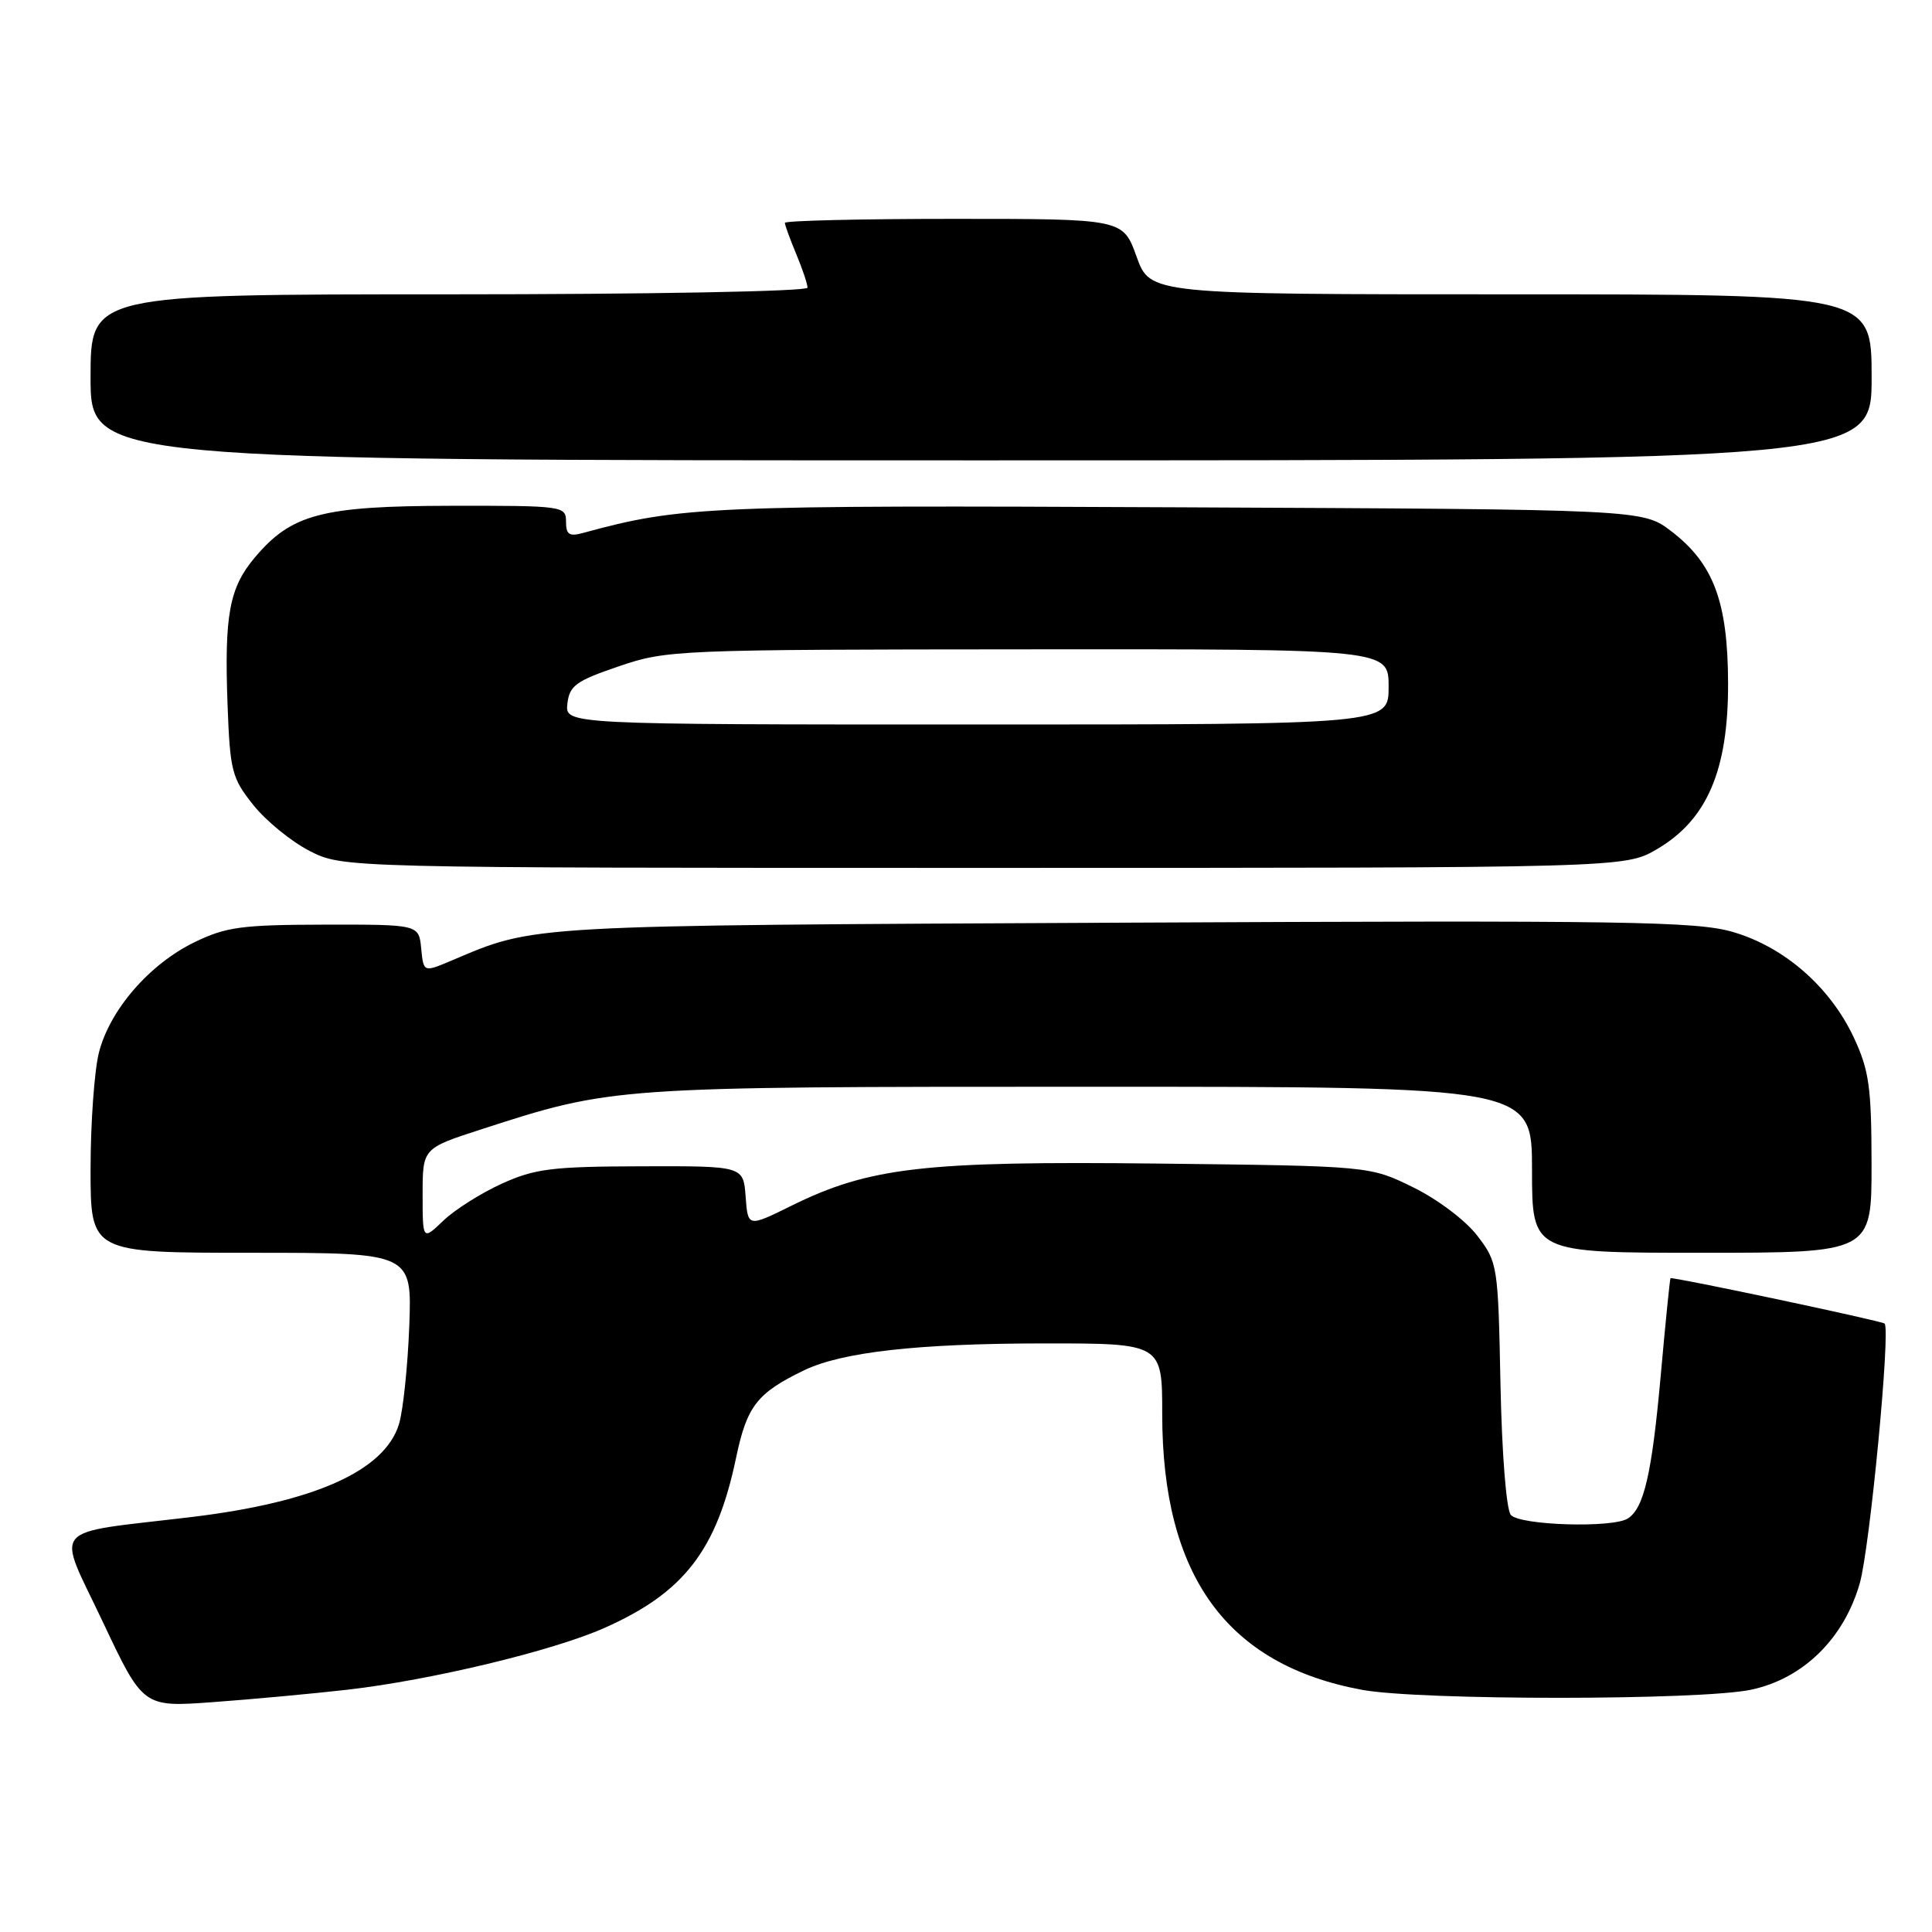 <?xml version="1.0" encoding="UTF-8" standalone="no"?>
<!DOCTYPE svg PUBLIC "-//W3C//DTD SVG 1.1//EN" "http://www.w3.org/Graphics/SVG/1.1/DTD/svg11.dtd" >
<svg xmlns="http://www.w3.org/2000/svg" xmlns:xlink="http://www.w3.org/1999/xlink" version="1.1" viewBox="0 0 256 256">
 <g >
 <path fill="currentColor"
d=" M 46.00 223.90 C 57.05 222.64 73.26 218.75 80.09 215.71 C 90.62 211.04 94.97 205.42 97.53 193.18 C 98.97 186.31 100.30 184.59 106.53 181.58 C 111.55 179.15 121.64 178.02 138.25 178.01 C 154.00 178.00 154.00 178.00 154.00 187.39 C 154.00 208.80 162.55 220.60 180.47 223.91 C 188.16 225.33 225.41 225.32 232.06 223.89 C 238.94 222.42 244.34 217.11 246.43 209.79 C 247.77 205.07 250.53 176.20 249.72 175.38 C 249.37 175.03 221.60 169.15 221.35 169.37 C 221.27 169.44 220.68 175.27 220.05 182.32 C 218.88 195.32 217.83 199.85 215.69 201.21 C 213.66 202.50 201.35 202.12 200.19 200.73 C 199.59 200.01 199.01 192.66 198.82 183.40 C 198.51 167.66 198.45 167.27 195.76 163.75 C 194.21 161.72 190.50 158.92 187.26 157.33 C 181.50 154.50 181.50 154.50 153.50 154.18 C 122.37 153.83 115.20 154.66 104.80 159.80 C 99.10 162.61 99.10 162.61 98.80 158.56 C 98.50 154.50 98.50 154.50 85.00 154.54 C 73.16 154.57 70.89 154.85 66.50 156.84 C 63.75 158.09 60.26 160.29 58.75 161.74 C 56.00 164.37 56.00 164.37 56.00 158.27 C 56.00 152.16 56.00 152.16 63.75 149.65 C 81.20 144.00 81.18 144.00 144.45 144.00 C 203.00 144.00 203.00 144.00 203.00 155.00 C 203.00 166.00 203.00 166.00 225.50 166.00 C 248.00 166.00 248.00 166.00 247.99 154.25 C 247.98 144.05 247.67 141.84 245.65 137.50 C 242.51 130.78 236.43 125.47 229.61 123.49 C 224.76 122.08 215.45 121.94 148.81 122.26 C 69.10 122.64 71.04 122.53 59.81 127.29 C 56.12 128.85 56.12 128.85 55.81 125.67 C 55.50 122.50 55.50 122.50 43.00 122.52 C 31.99 122.54 29.94 122.82 25.75 124.86 C 19.76 127.78 14.53 133.84 13.10 139.50 C 12.50 141.91 12.00 148.86 12.00 154.94 C 12.00 166.00 12.00 166.00 33.30 166.00 C 54.59 166.00 54.59 166.00 54.23 175.75 C 54.02 181.11 53.41 186.95 52.86 188.73 C 50.94 194.91 41.65 199.06 25.33 201.02 C 6.21 203.31 7.45 201.85 13.60 214.86 C 18.96 226.22 18.96 226.22 28.23 225.54 C 33.33 225.17 41.33 224.43 46.00 223.90 Z  M 219.57 112.51 C 226.19 108.63 229.01 102.07 228.98 90.55 C 228.95 79.73 227.06 74.68 221.44 70.38 C 217.66 67.50 217.66 67.50 156.08 67.22 C 93.70 66.93 90.23 67.08 77.25 70.62 C 75.43 71.12 75.00 70.83 75.00 69.12 C 75.00 67.05 74.62 67.00 59.75 67.02 C 42.63 67.05 38.61 68.11 33.75 73.89 C 30.38 77.89 29.72 81.50 30.15 93.34 C 30.48 102.15 30.71 103.09 33.56 106.66 C 35.24 108.77 38.60 111.51 41.02 112.75 C 45.42 115.00 45.42 115.00 130.37 115.00 C 215.32 115.00 215.32 115.00 219.57 112.51 Z  M 248.00 50.00 C 248.00 39.00 248.00 39.00 200.20 39.00 C 152.40 39.00 152.40 39.00 150.60 34.00 C 148.80 29.00 148.80 29.00 126.40 29.00 C 114.08 29.00 104.00 29.24 104.00 29.53 C 104.00 29.82 104.68 31.68 105.50 33.65 C 106.33 35.63 107.00 37.64 107.00 38.12 C 107.00 38.61 86.09 39.00 59.50 39.00 C 12.00 39.00 12.00 39.00 12.00 50.00 C 12.00 61.00 12.00 61.00 130.00 61.00 C 248.00 61.00 248.00 61.00 248.00 50.00 Z  M 75.18 93.25 C 75.46 90.84 76.31 90.23 82.00 88.29 C 88.35 86.12 89.63 86.07 136.25 86.04 C 184.00 86.00 184.00 86.00 184.00 91.00 C 184.00 96.00 184.00 96.00 129.43 96.00 C 74.87 96.00 74.87 96.00 75.18 93.25 Z "/>
</g>
</svg>